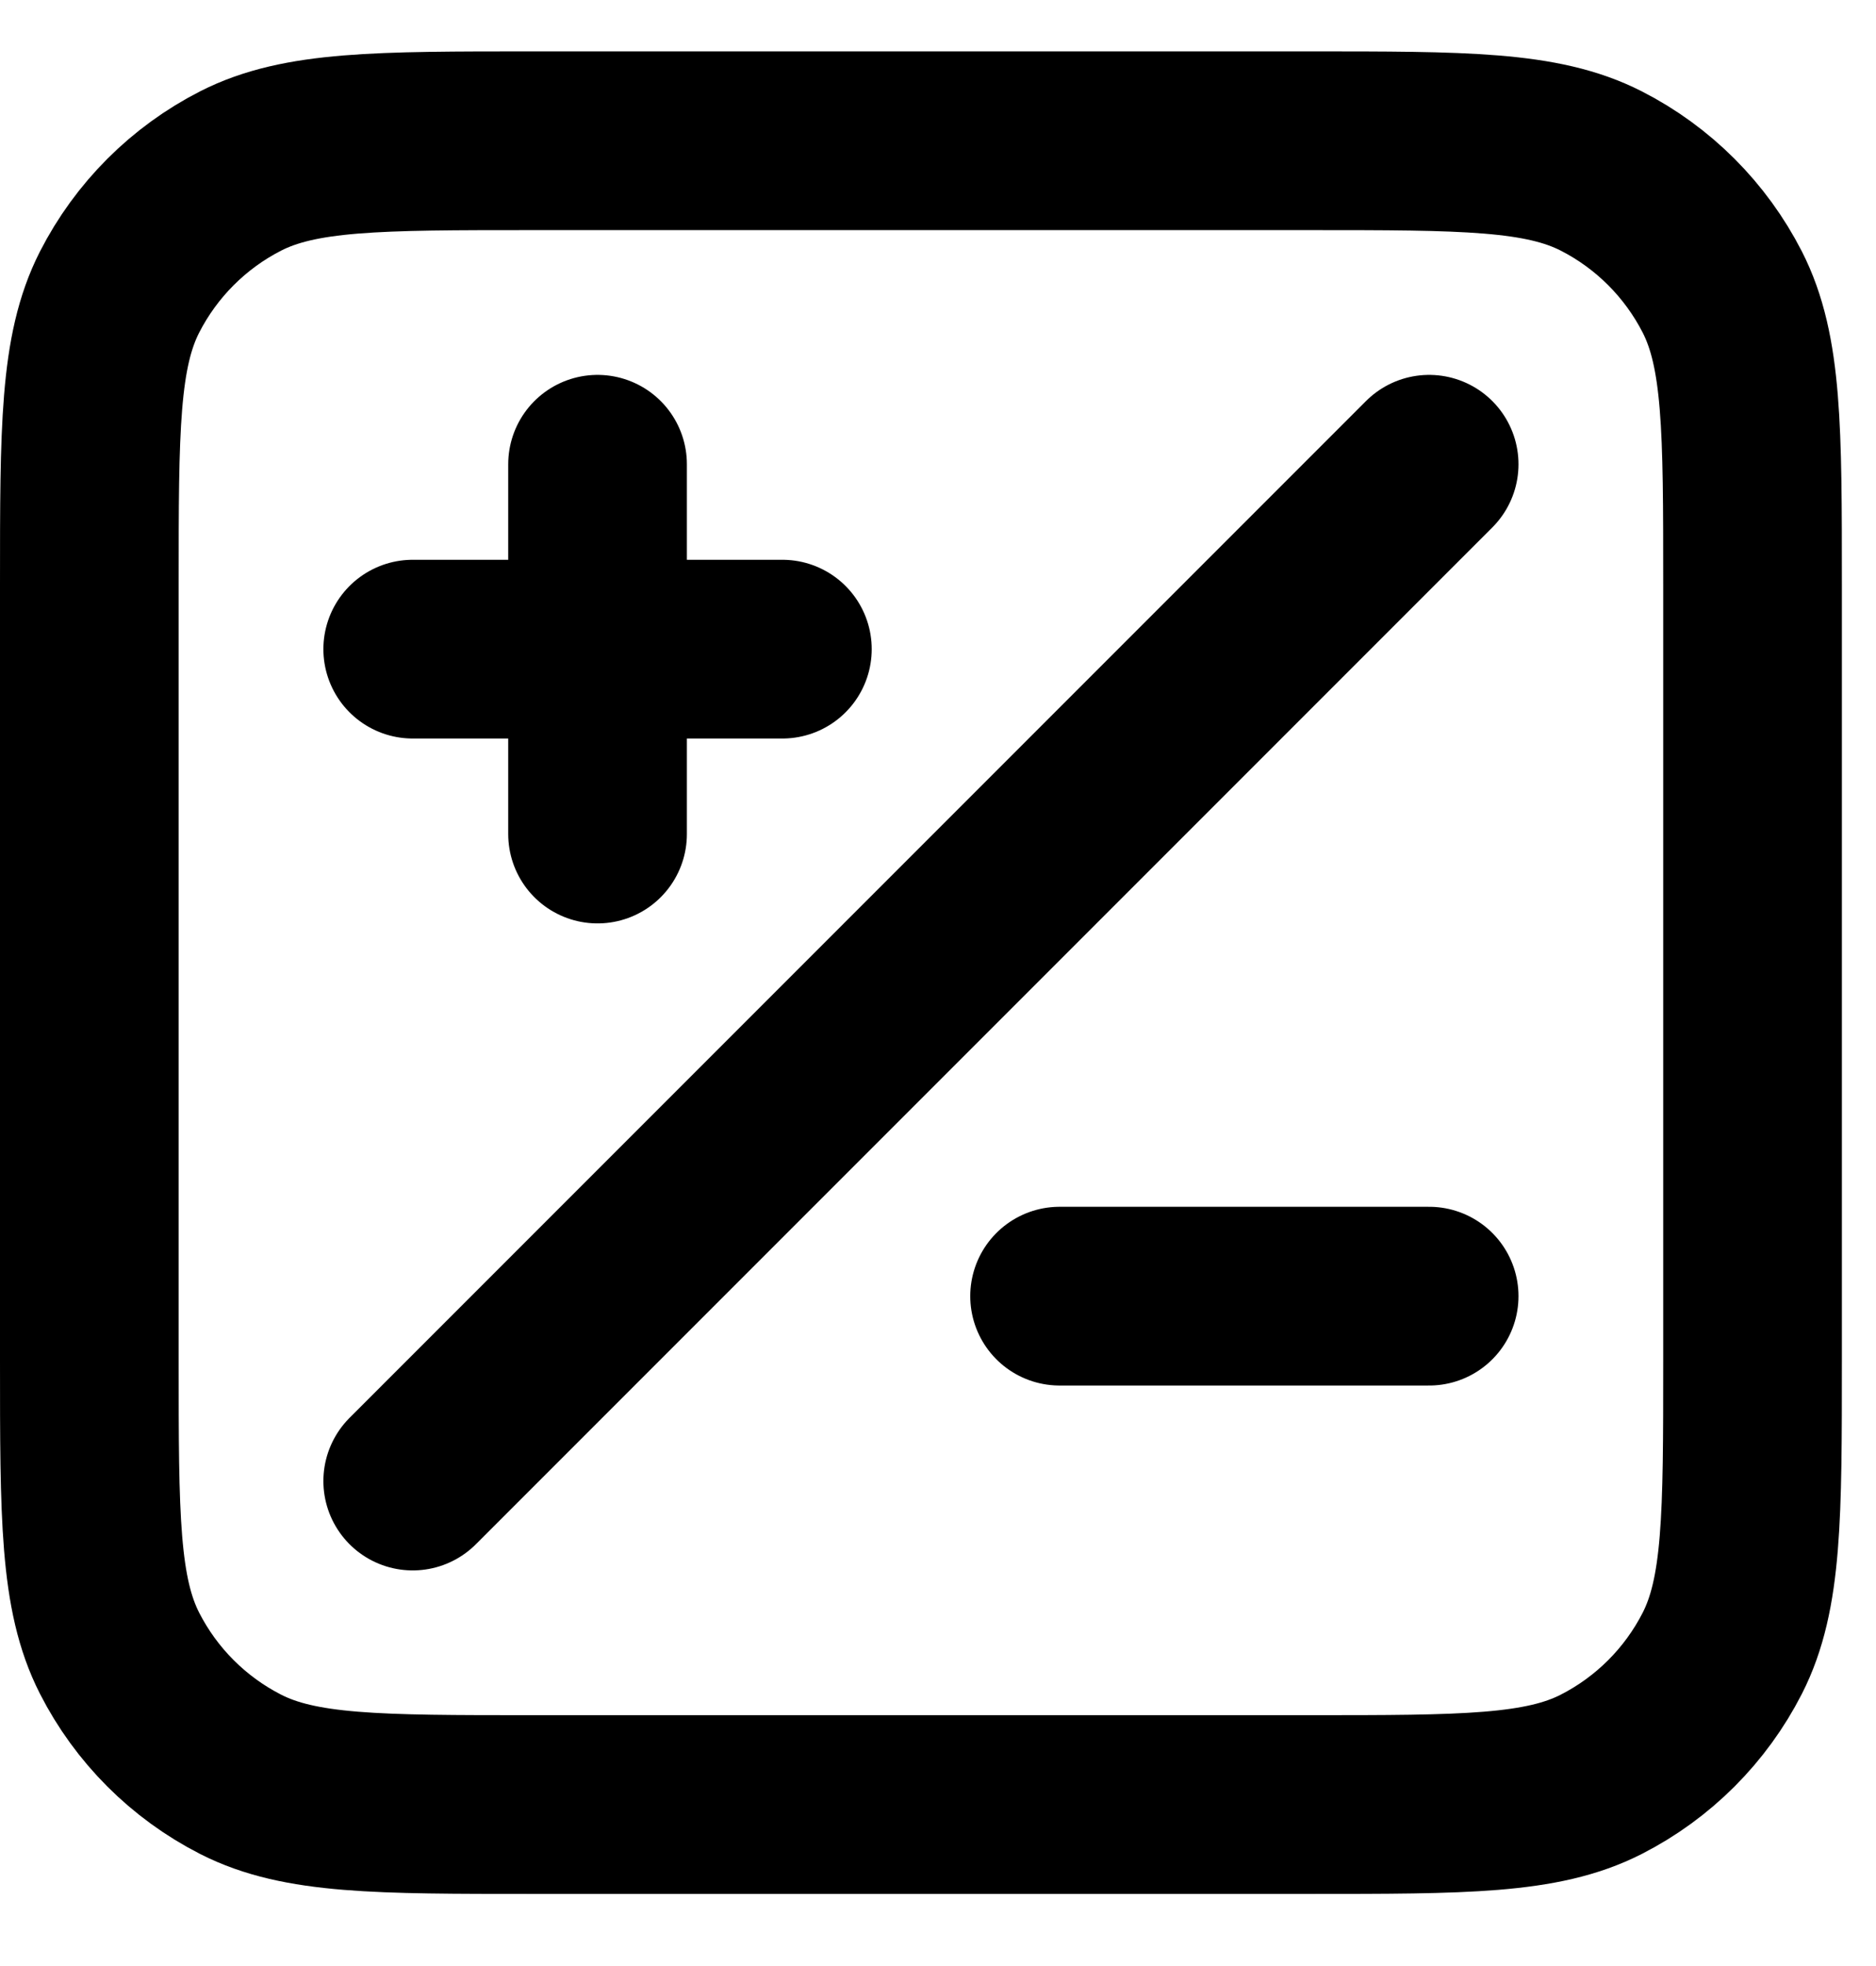 <svg width="21" height="22" viewBox="0 0 21 22" fill="none" xmlns="http://www.w3.org/2000/svg">
<path d="M15.998 5.195L4.62 16.573M6.689 9.333V5.195M4.62 7.264H8.758M11.861 14.504H15.998M5.965 20.193H14.653C16.391 20.193 17.26 20.193 17.924 19.855C18.508 19.557 18.982 19.083 19.28 18.499C19.618 17.835 19.618 16.966 19.618 15.228V6.54C19.618 4.802 19.618 3.933 19.28 3.269C18.982 2.686 18.508 2.211 17.924 1.913C17.26 1.575 16.391 1.575 14.653 1.575H5.965C4.227 1.575 3.358 1.575 2.694 1.913C2.11 2.211 1.636 2.686 1.338 3.269C1 3.933 1 4.802 1 6.54V15.228C1 16.966 1 17.835 1.338 18.499C1.636 19.083 2.11 19.557 2.694 19.855C3.358 20.193 4.227 20.193 5.965 20.193Z" stroke="currentColor" stroke-width="2" stroke-linecap="round" stroke-linejoin="round"/>
</svg>
